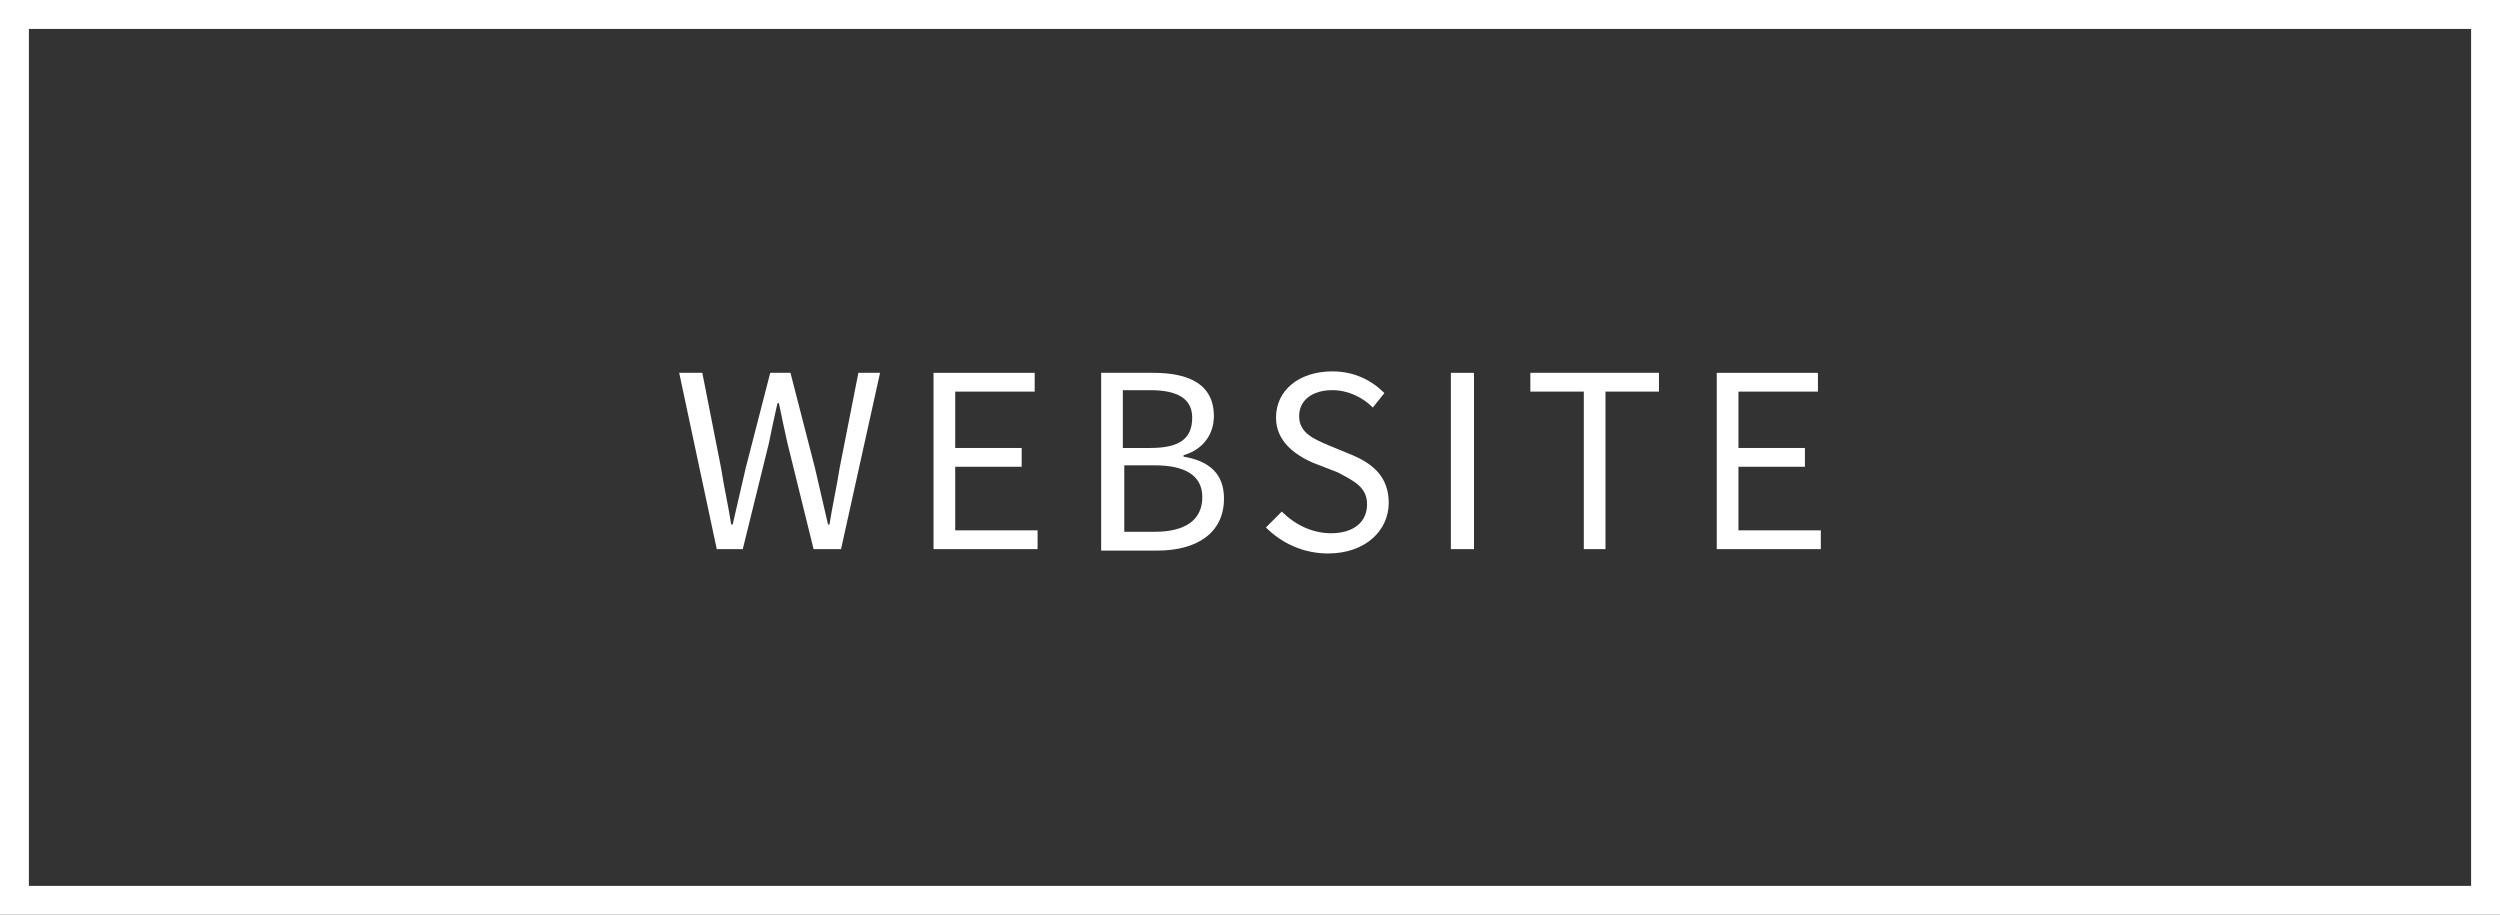 <?xml version="1.0" encoding="utf-8"?>
<!-- Generator: Adobe Illustrator 19.0.0, SVG Export Plug-In . SVG Version: 6.00 Build 0)  -->
<svg version="1.1" id="Layer_1" xmlns="http://www.w3.org/2000/svg" xmlns:xlink="http://www.w3.org/1999/xlink" x="0px" y="0px"
	 viewBox="-219 365.7 173 63.3" style="enable-background:new -219 365.7 173 63.3;" xml:space="preserve">
<rect x="-219" y="365.7" width="173" height="63.3" fill="#333333" stroke="none"/>
<style type="text/css">
	.st0{fill:#FFFFFF;}
</style>
<g id="XMLID_1_">
	<path class="st0" d="M-48,367.7V427h-169v-59.3H-48 M-46,365.7h-173V429h173V365.7L-46,365.7z"/>
</g>
<g id="XMLID_3_">
	<path id="XMLID_4_" class="st0" d="M-172,391.5h1.6l1.3,6.6c0.2,1.3,0.5,2.6,0.7,3.9h0.1c0.3-1.3,0.6-2.6,0.9-3.9l1.7-6.6h1.4
		l1.7,6.6c0.3,1.3,0.6,2.6,0.9,3.9h0.1c0.2-1.3,0.5-2.6,0.7-3.9l1.3-6.6h1.5l-2.7,12.2h-1.9l-1.8-7.3c-0.2-0.9-0.4-1.8-0.6-2.8h-0.1
		c-0.2,0.9-0.4,1.8-0.6,2.8l-1.8,7.3h-1.8L-172,391.5z"/>
	<path id="XMLID_6_" class="st0" d="M-154.4,391.5h7v1.3h-5.5v3.9h4.6v1.3h-4.6v4.4h5.7v1.3h-7.2V391.5z"/>
	<path id="XMLID_8_" class="st0" d="M-142.8,391.5h3.6c2.5,0,4.2,0.8,4.2,3c0,1.2-0.7,2.3-2.1,2.7v0.1c1.8,0.3,2.8,1.2,2.8,2.9
		c0,2.4-1.9,3.6-4.6,3.6h-3.9V391.5z M-139.4,396.7c2.1,0,2.9-0.7,2.9-2.1c0-1.3-1-1.9-2.9-1.9h-1.9v4H-139.4z M-139.1,402.5
		c2.1,0,3.3-0.8,3.3-2.4c0-1.5-1.2-2.2-3.3-2.2h-2.1v4.6C-141.2,402.5-139.1,402.5-139.1,402.5z"/>
	<path id="XMLID_12_" class="st0" d="M-130.3,401.1c0.9,0.9,2.1,1.5,3.4,1.5c1.6,0,2.5-0.8,2.5-2c0-1.2-0.9-1.6-2-2.2l-1.8-0.7
		c-1.1-0.5-2.5-1.4-2.5-3.1c0-1.9,1.6-3.2,3.9-3.2c1.5,0,2.7,0.6,3.6,1.5l-0.8,1c-0.7-0.7-1.7-1.2-2.8-1.2c-1.4,0-2.3,0.7-2.3,1.8
		c0,1.2,1.1,1.6,2,2l1.7,0.7c1.4,0.6,2.5,1.5,2.5,3.3c0,1.9-1.6,3.5-4.2,3.5c-1.7,0-3.2-0.7-4.3-1.8L-130.3,401.1z"/>
	<path id="XMLID_14_" class="st0" d="M-118.6,391.5h1.6v12.2h-1.6V391.5z"/>
	<path id="XMLID_16_" class="st0" d="M-109.4,392.8h-3.7v-1.3h8.9v1.3h-3.7v10.9h-1.5C-109.4,403.7-109.4,392.8-109.4,392.8z"/>
	<path id="XMLID_18_" class="st0" d="M-100.2,391.5h7v1.3h-5.5v3.9h4.6v1.3h-4.6v4.4h5.7v1.3h-7.2V391.5z"/>
</g>
</svg>
